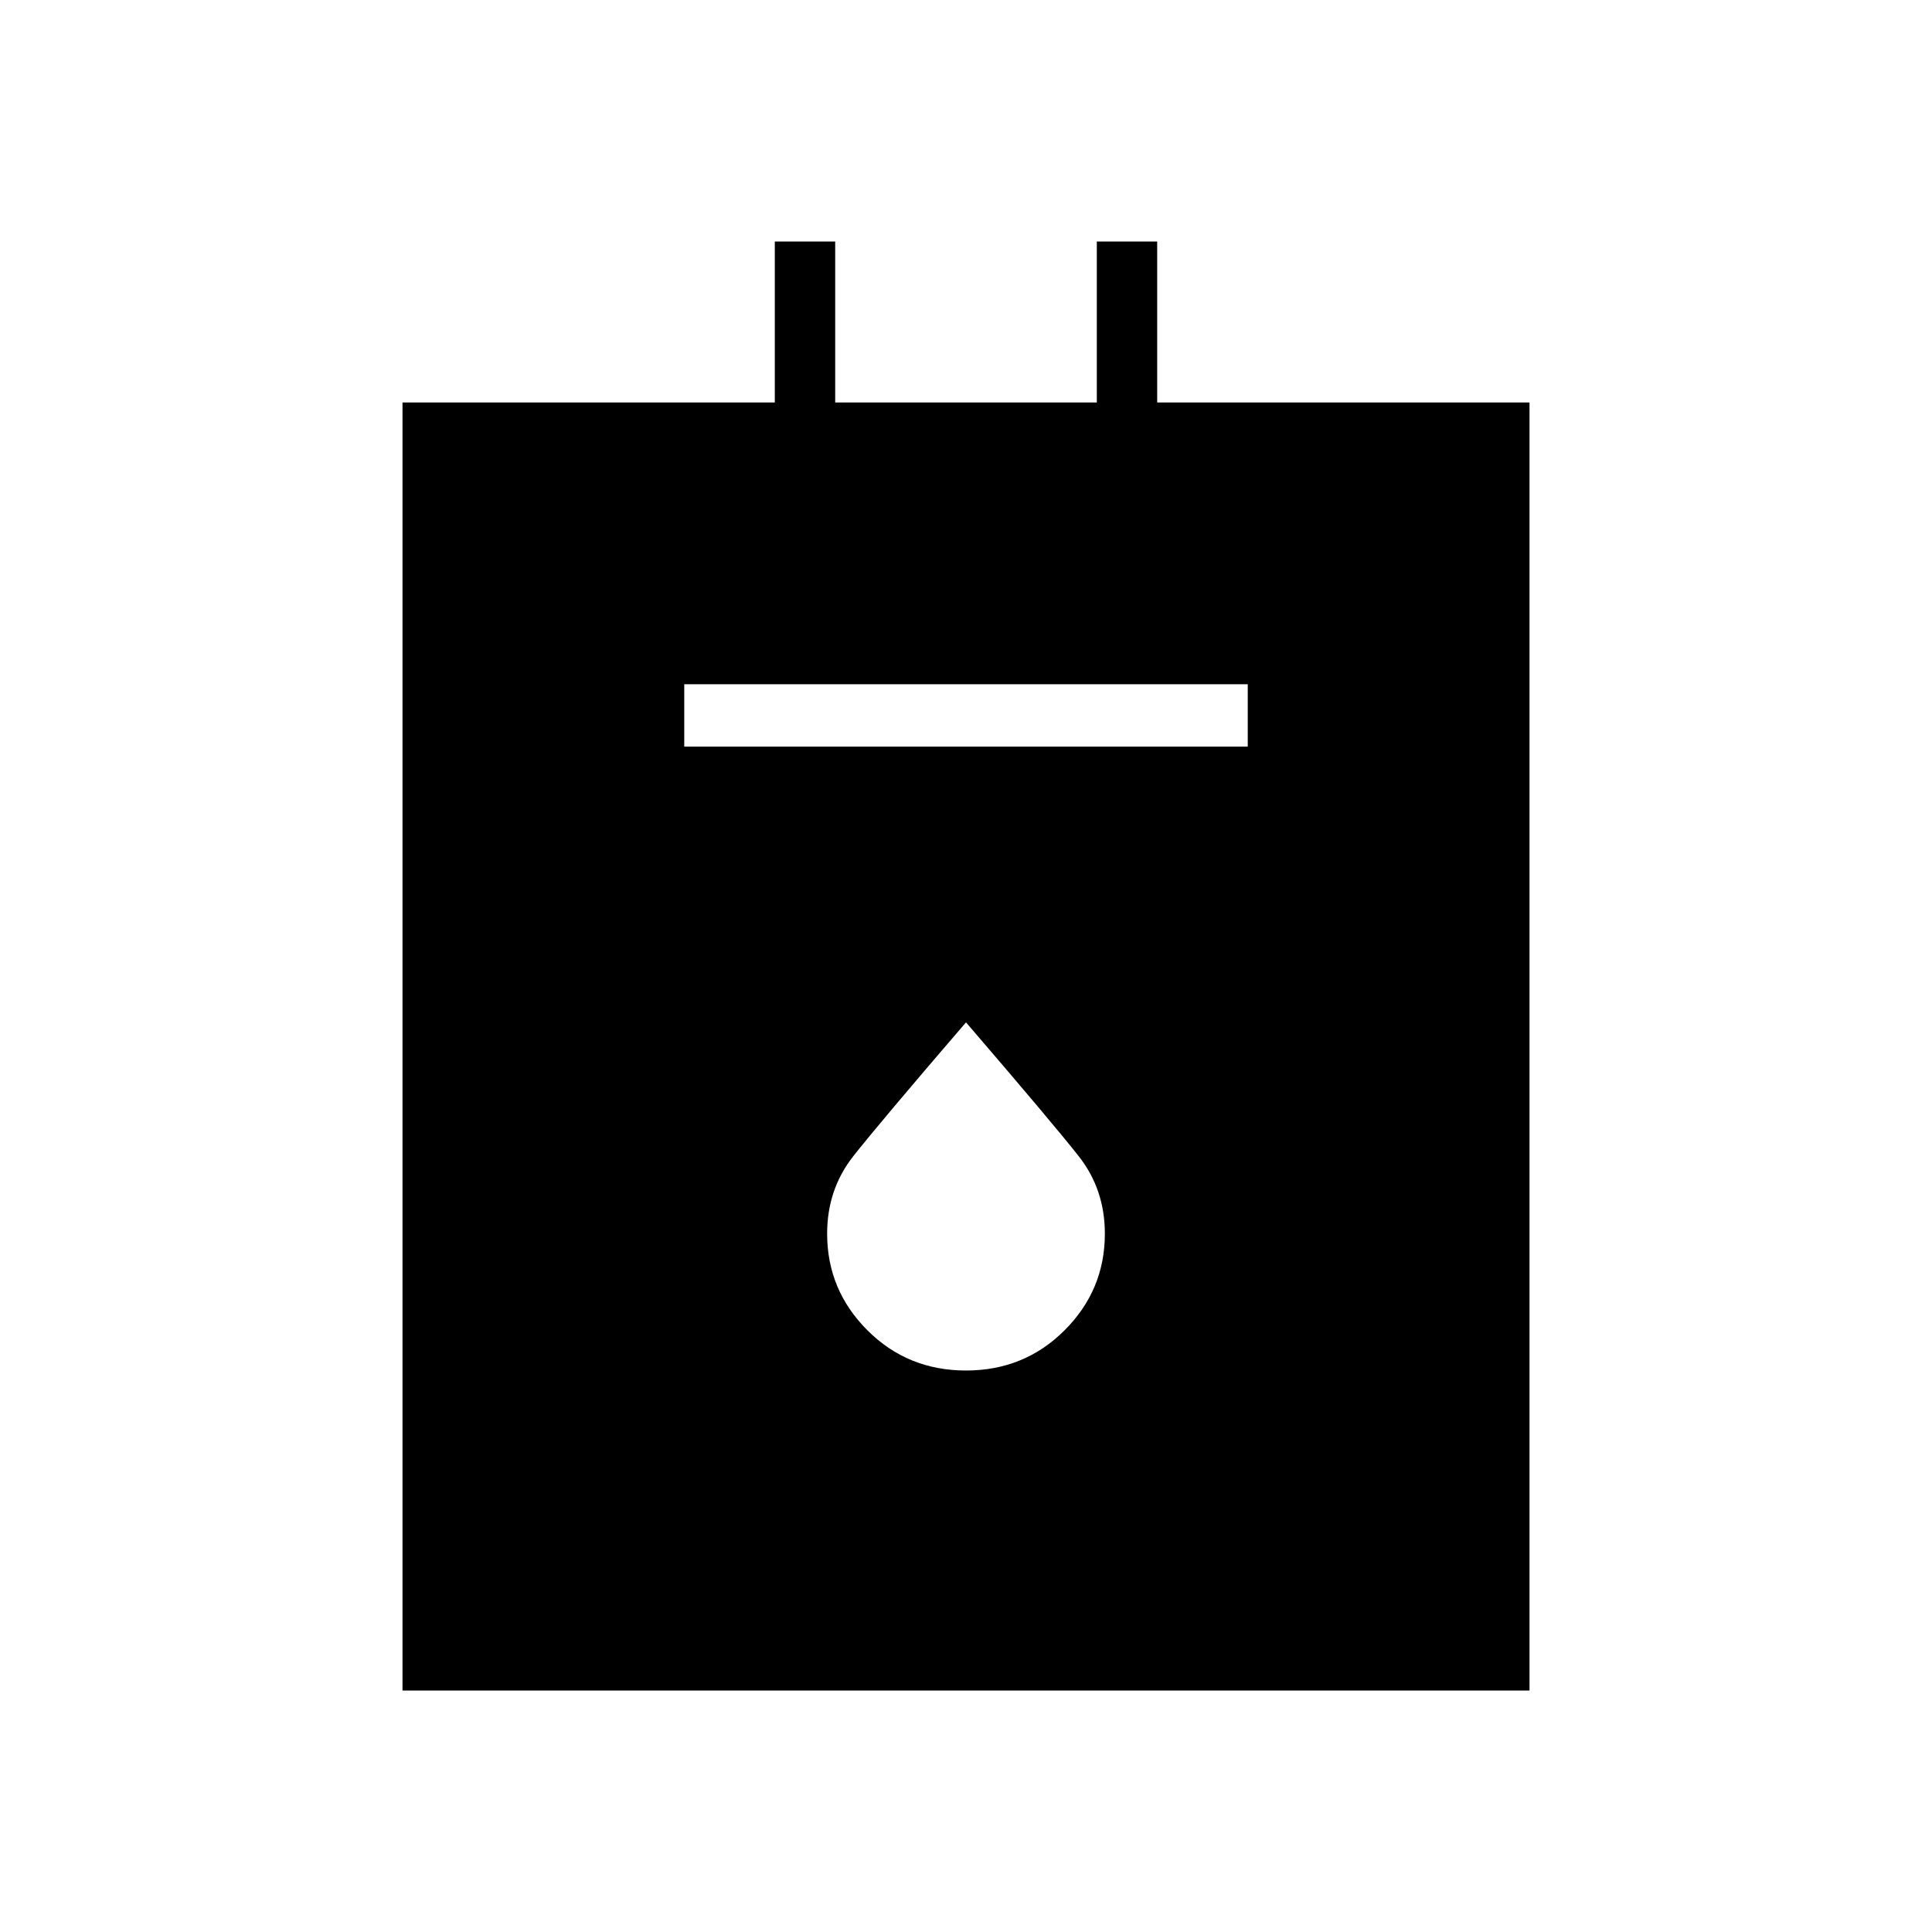<svg xmlns="http://www.w3.org/2000/svg" height="48" width="48"><path d="M10 42V10h9.25V6h1.5v4h6.5V6h1.5v4H38v32Zm7-23.45h14V17H17Zm7 15.5q1.45 0 2.45-1 1-1 1-2.4 0-1.1-.65-1.925T24 25.4q-2.15 2.5-2.8 3.325-.65.825-.65 1.925 0 1.4 1 2.4t2.45 1Z"/></svg>